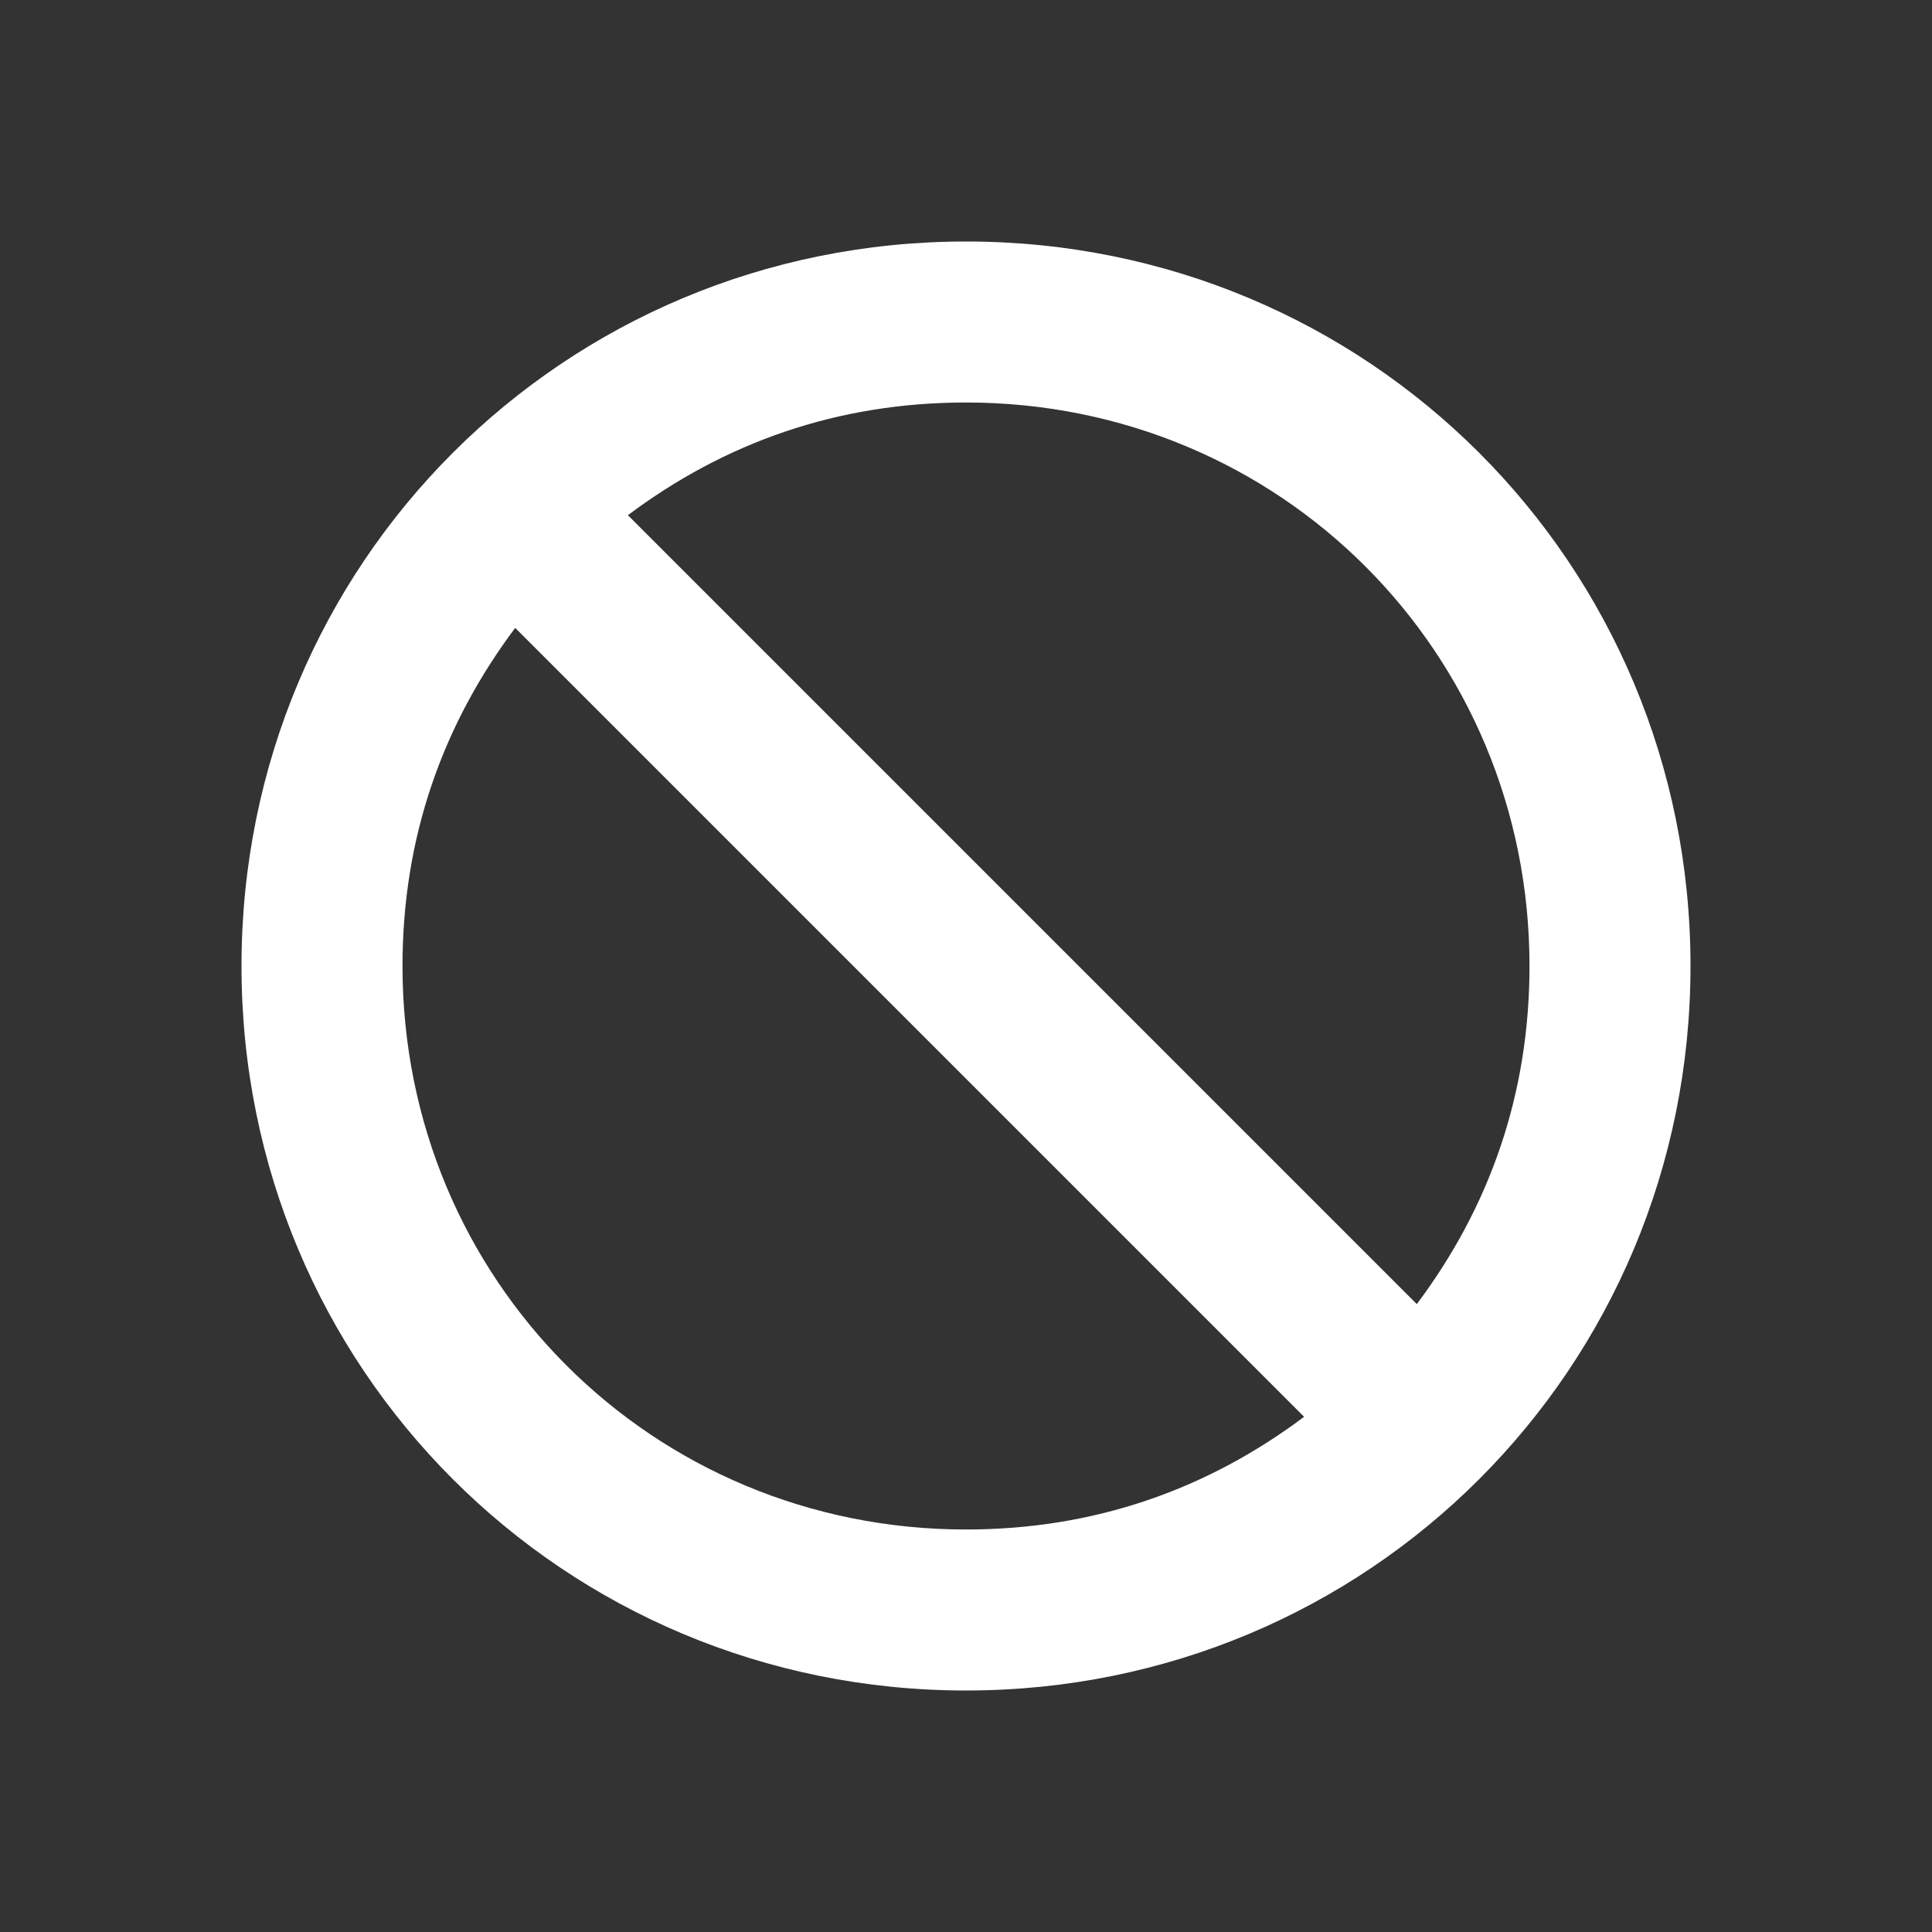 <?xml version="1.0" encoding="utf-8"?>
<!-- Generator: Adobe Illustrator 19.2.0, SVG Export Plug-In . SVG Version: 6.00 Build 0)  -->
<svg version="1.1" id="Layer_1" xmlns="http://www.w3.org/2000/svg" xmlns:xlink="http://www.w3.org/1999/xlink" x="0px" y="0px"
	 viewBox="0 0 24 24" style="enable-background:new 0 0 24 24;" xml:space="preserve">
<rect x="0" y="0" width="24" height="24" fill="#333333" stroke="none"/>
<style type="text/css">
	.st0{fill:#FFFFFF;}
</style>
<path class="st0" d="M12,3c-5,0-9,4-9,9c0,5,4,9,9,9c5,0,9-4,9-9C21,7,17,3,12,3z M5,12c0-1.6,0.5-3,1.4-4.2l9.8,9.8
	C15,18.5,13.6,19,12,19C8.1,19,5,15.9,5,12z M17.6,16.2L7.8,6.4C9,5.5,10.4,5,12,5c3.9,0,7,3.1,7,7C19,13.6,18.5,15,17.6,16.2z"/>
</svg>
